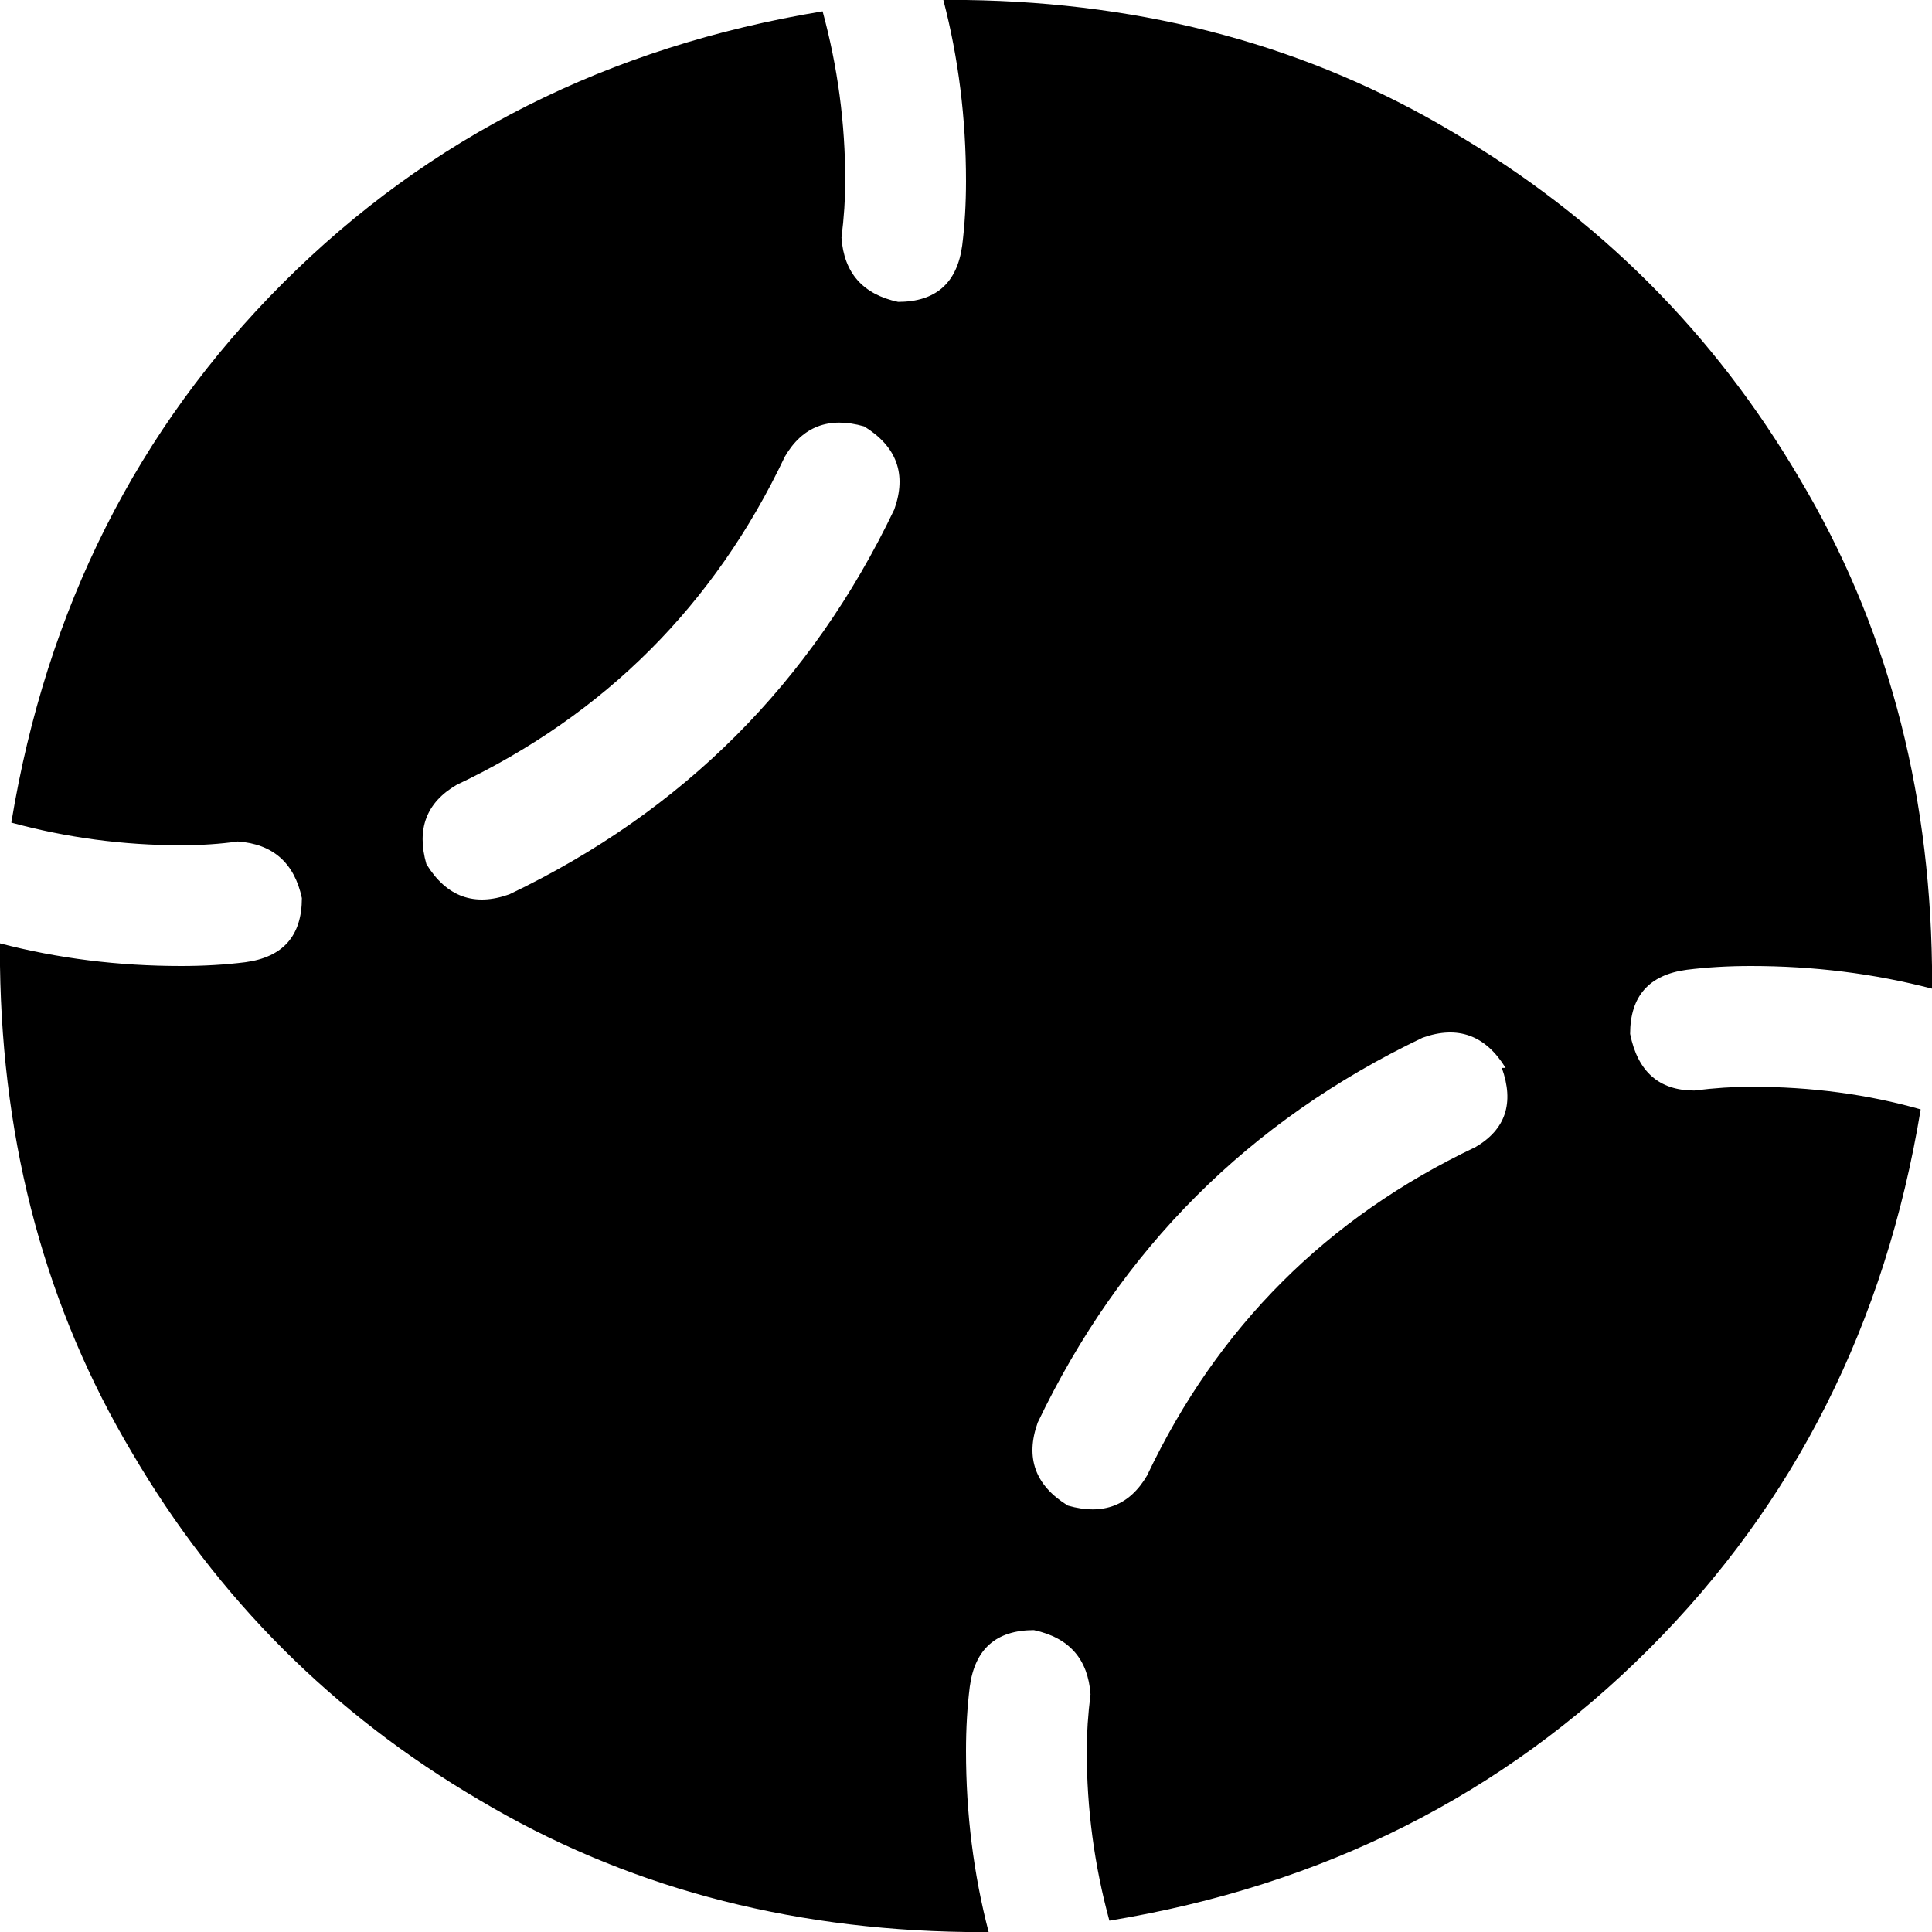 <svg viewBox="0 0 512 512">
  <path
    d="M 63 223 Q 56 224 48 224 Q 25 224 3 218 Q 17 133 75 75 Q 133 17 218 3 Q 224 25 224 48 Q 224 55 223 63 Q 224 77 238 80 Q 253 80 255 65 Q 256 57 256 48 Q 256 23 250 0 Q 252 0 253 0 Q 255 0 256 0 Q 328 1 385 35 Q 443 69 477 127 Q 511 184 512 256 Q 512 259 512 262 Q 489 256 464 256 Q 455 256 447 257 Q 432 259 432 274 Q 435 289 449 289 Q 457 288 464 288 Q 488 288 509 294 Q 495 379 437 437 Q 379 495 294 509 Q 288 487 288 464 Q 288 457 289 449 Q 288 435 274 432 Q 259 432 257 447 Q 256 455 256 464 Q 256 489 262 512 Q 260 512 259 512 Q 257 512 256 512 Q 184 511 127 477 Q 69 443 35 385 Q 1 328 0 256 Q 0 253 0 250 Q 23 256 48 256 Q 57 256 65 255 Q 80 253 80 238 Q 77 224 63 223 L 63 223 Z M 121 208 Q 109 215 113 229 Q 121 242 135 237 Q 204 204 237 135 Q 242 121 229 113 Q 215 109 208 121 Q 180 180 121 208 L 121 208 Z M 399 283 Q 391 270 377 275 Q 308 308 275 377 Q 270 391 283 399 Q 297 403 304 391 Q 332 332 391 304 Q 403 297 398 283 L 399 283 Z"
  />
</svg>